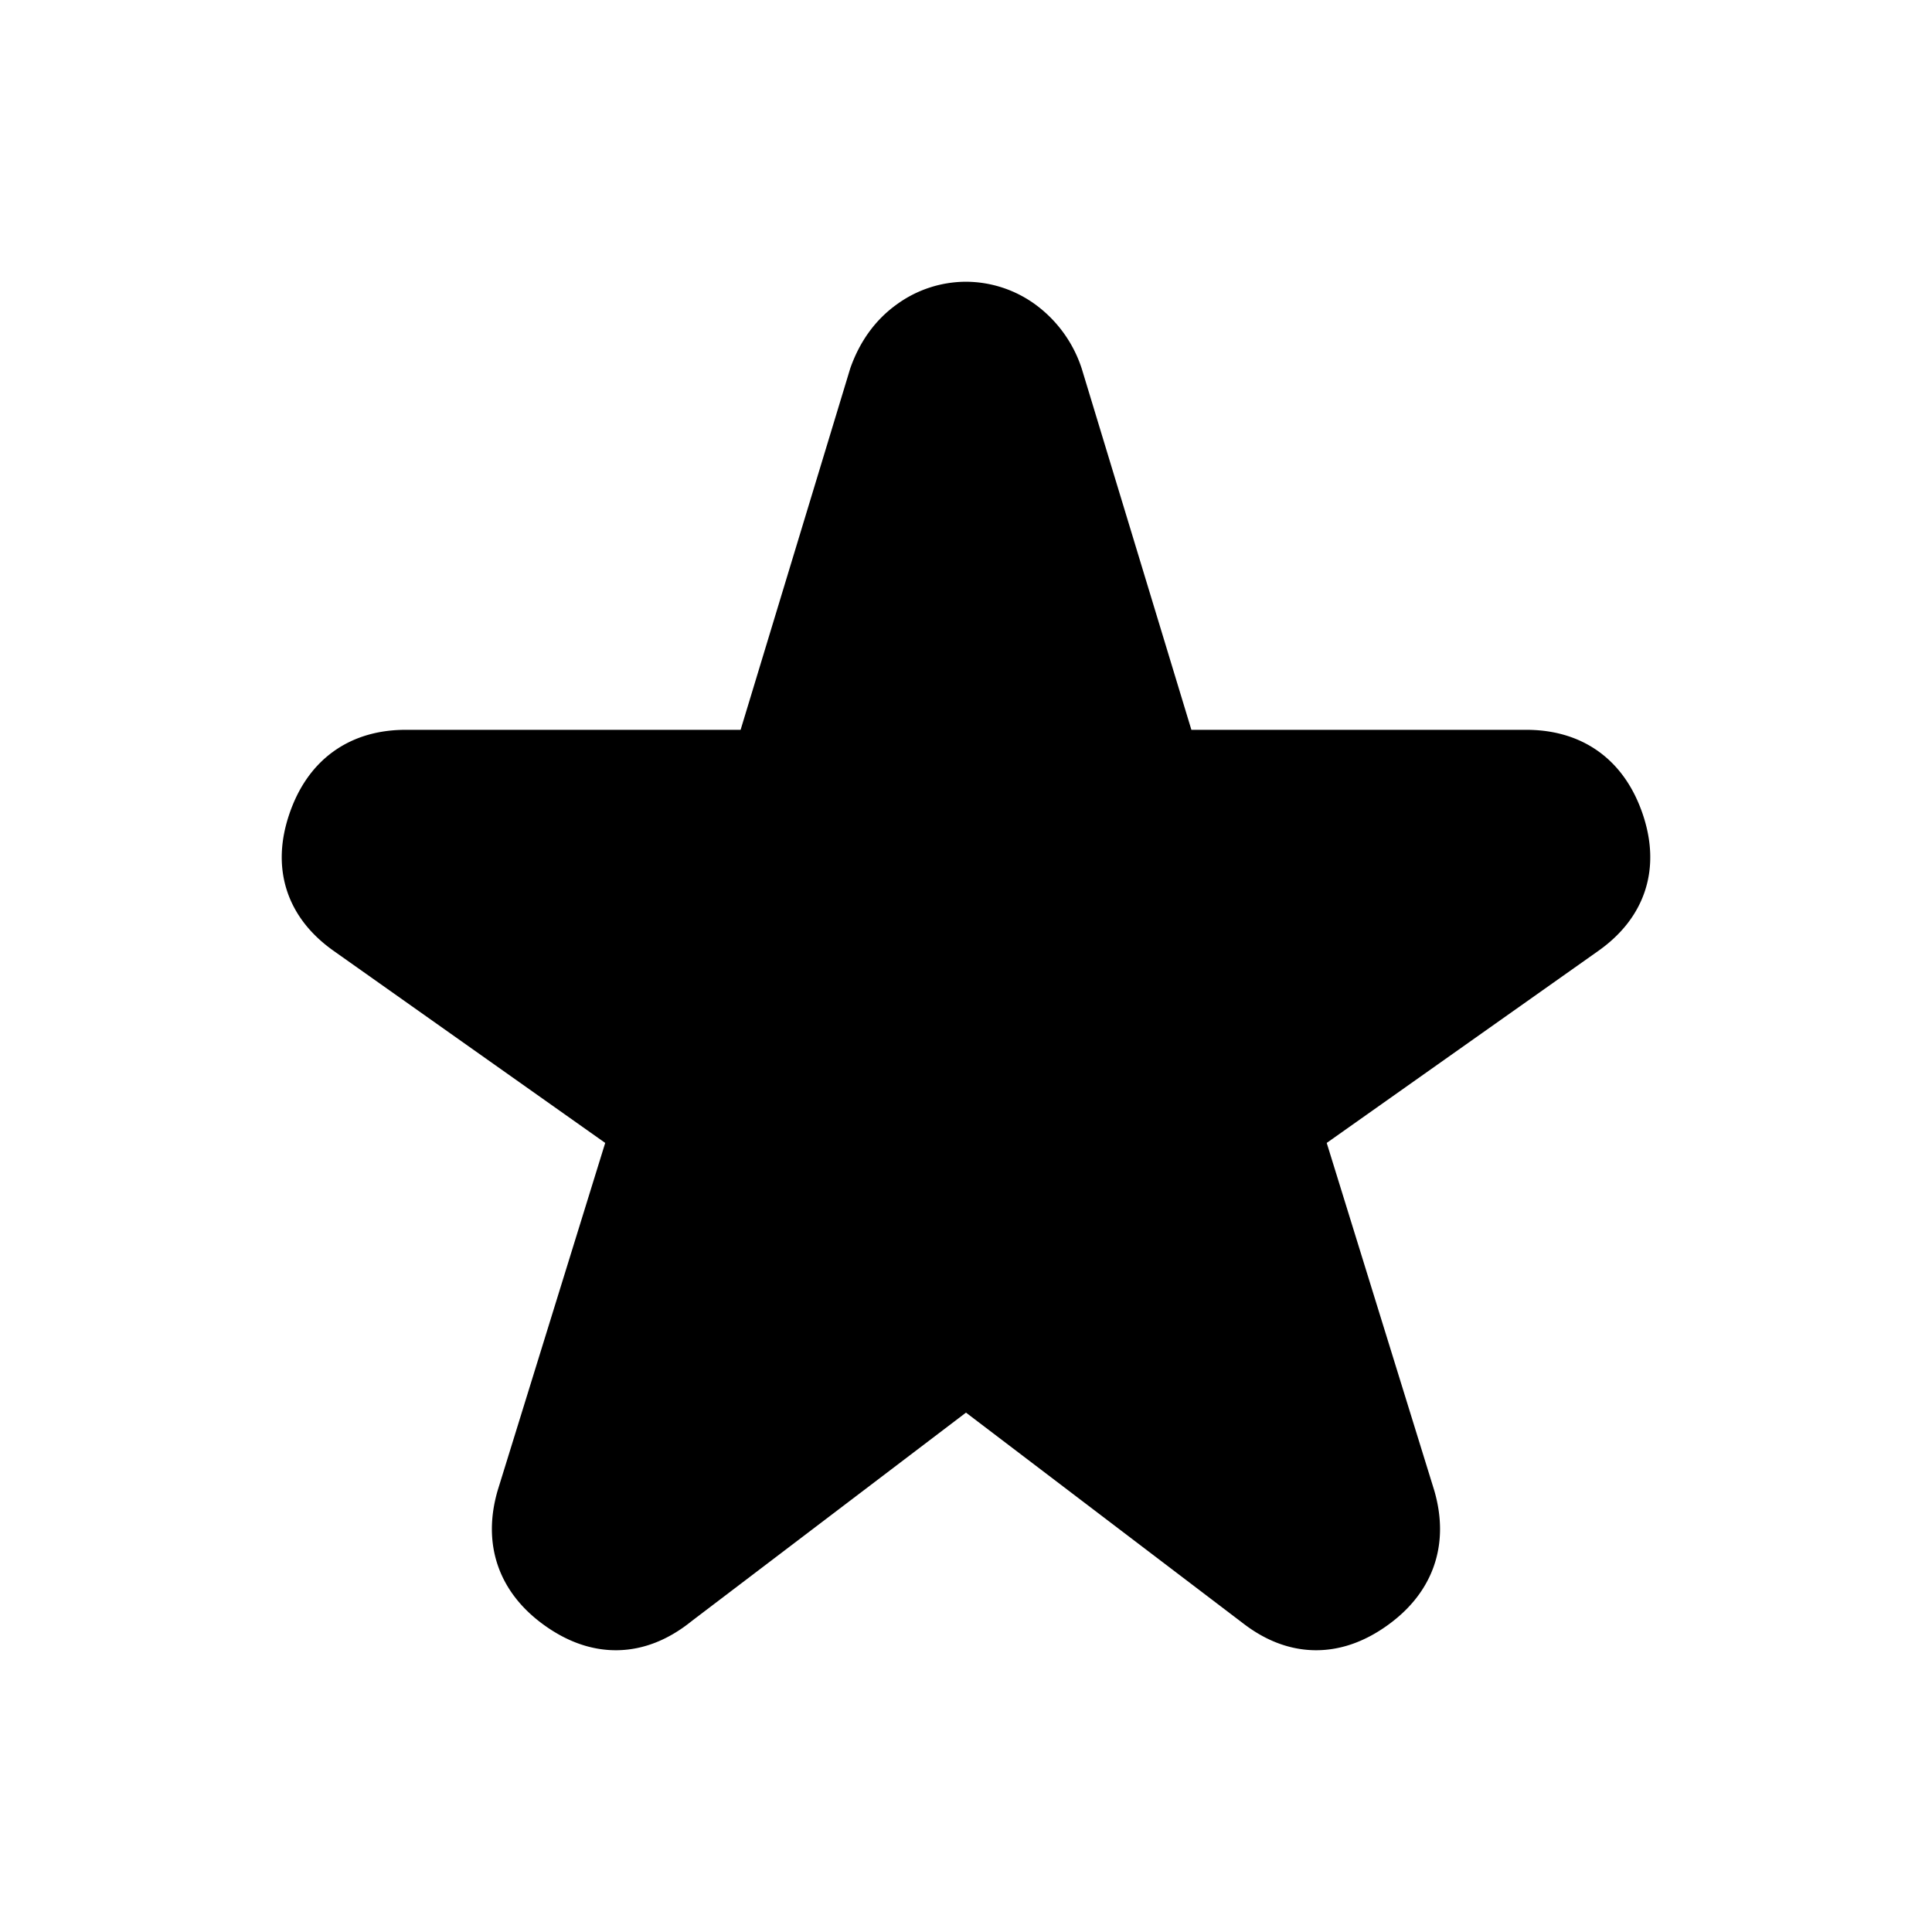 <svg xmlns="http://www.w3.org/2000/svg" width="24" height="24" fill="none" viewBox="0 0 24 24">
  <path fill="currentColor" stroke="currentColor"
    d="M8.255 19.767c-.388.302-.784.31-1.189.025s-.54-.663-.405-1.133l1.442-4.66-3.668-2.594c-.405-.286-.527-.663-.367-1.133.16-.47.485-.706.974-.706h4.529l1.467-4.836c.085-.235.216-.415.393-.542A.963.963 0 0 1 12 4a.97.97 0 0 1 .569.188 1.1 1.1 0 0 1 .392.542l1.468 4.836h4.528c.49 0 .814.235.975.705.16.47.038.848-.367 1.134l-3.669 2.594 1.442 4.66c.135.47 0 .848-.405 1.133-.404.285-.8.277-1.189-.025L12 16.92l-3.745 2.846Z" />
</svg>